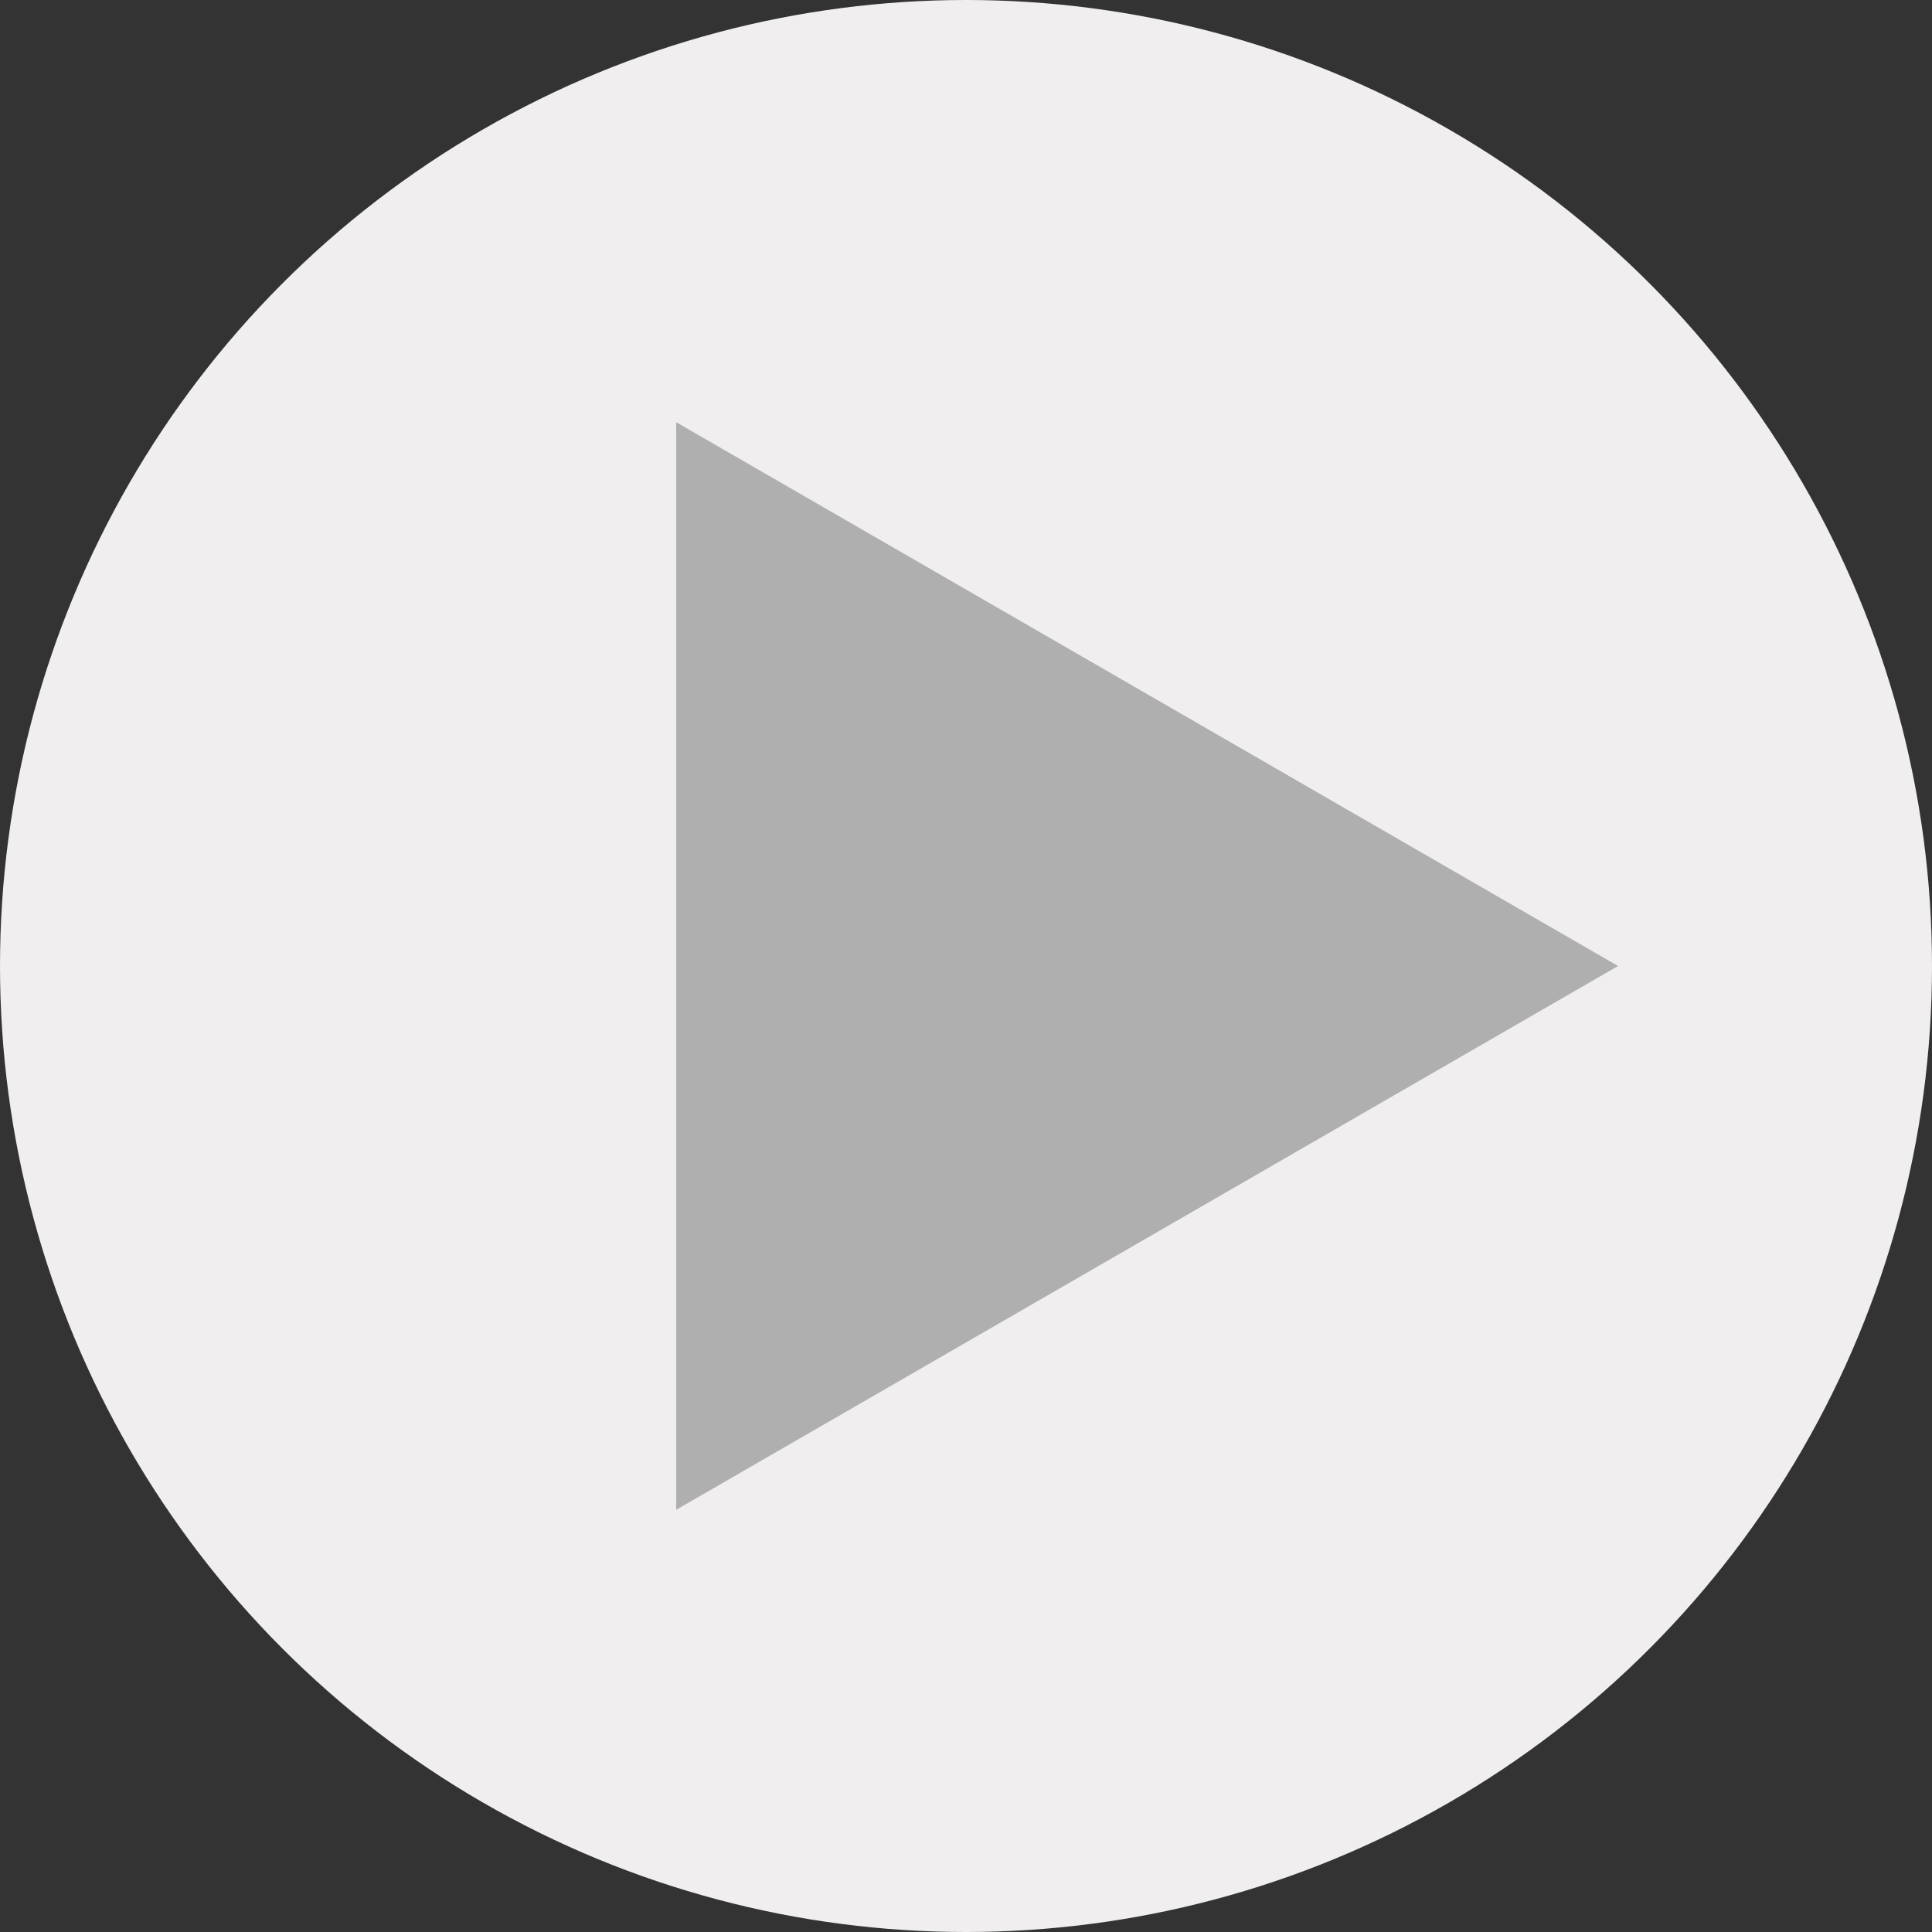 <svg width="80" height="80" viewBox="0 0 80 80" fill="none" xmlns="http://www.w3.org/2000/svg">
<rect x="0" y="0" width="80" height="80" fill="#333333" stroke="none"/>
<circle cx="40" cy="40" r="40" fill="#F0EEEE"/>
<path d="M67 40L28 62.517L28 17.483L67 40Z" fill="#B0AFAF"/>
</svg>
